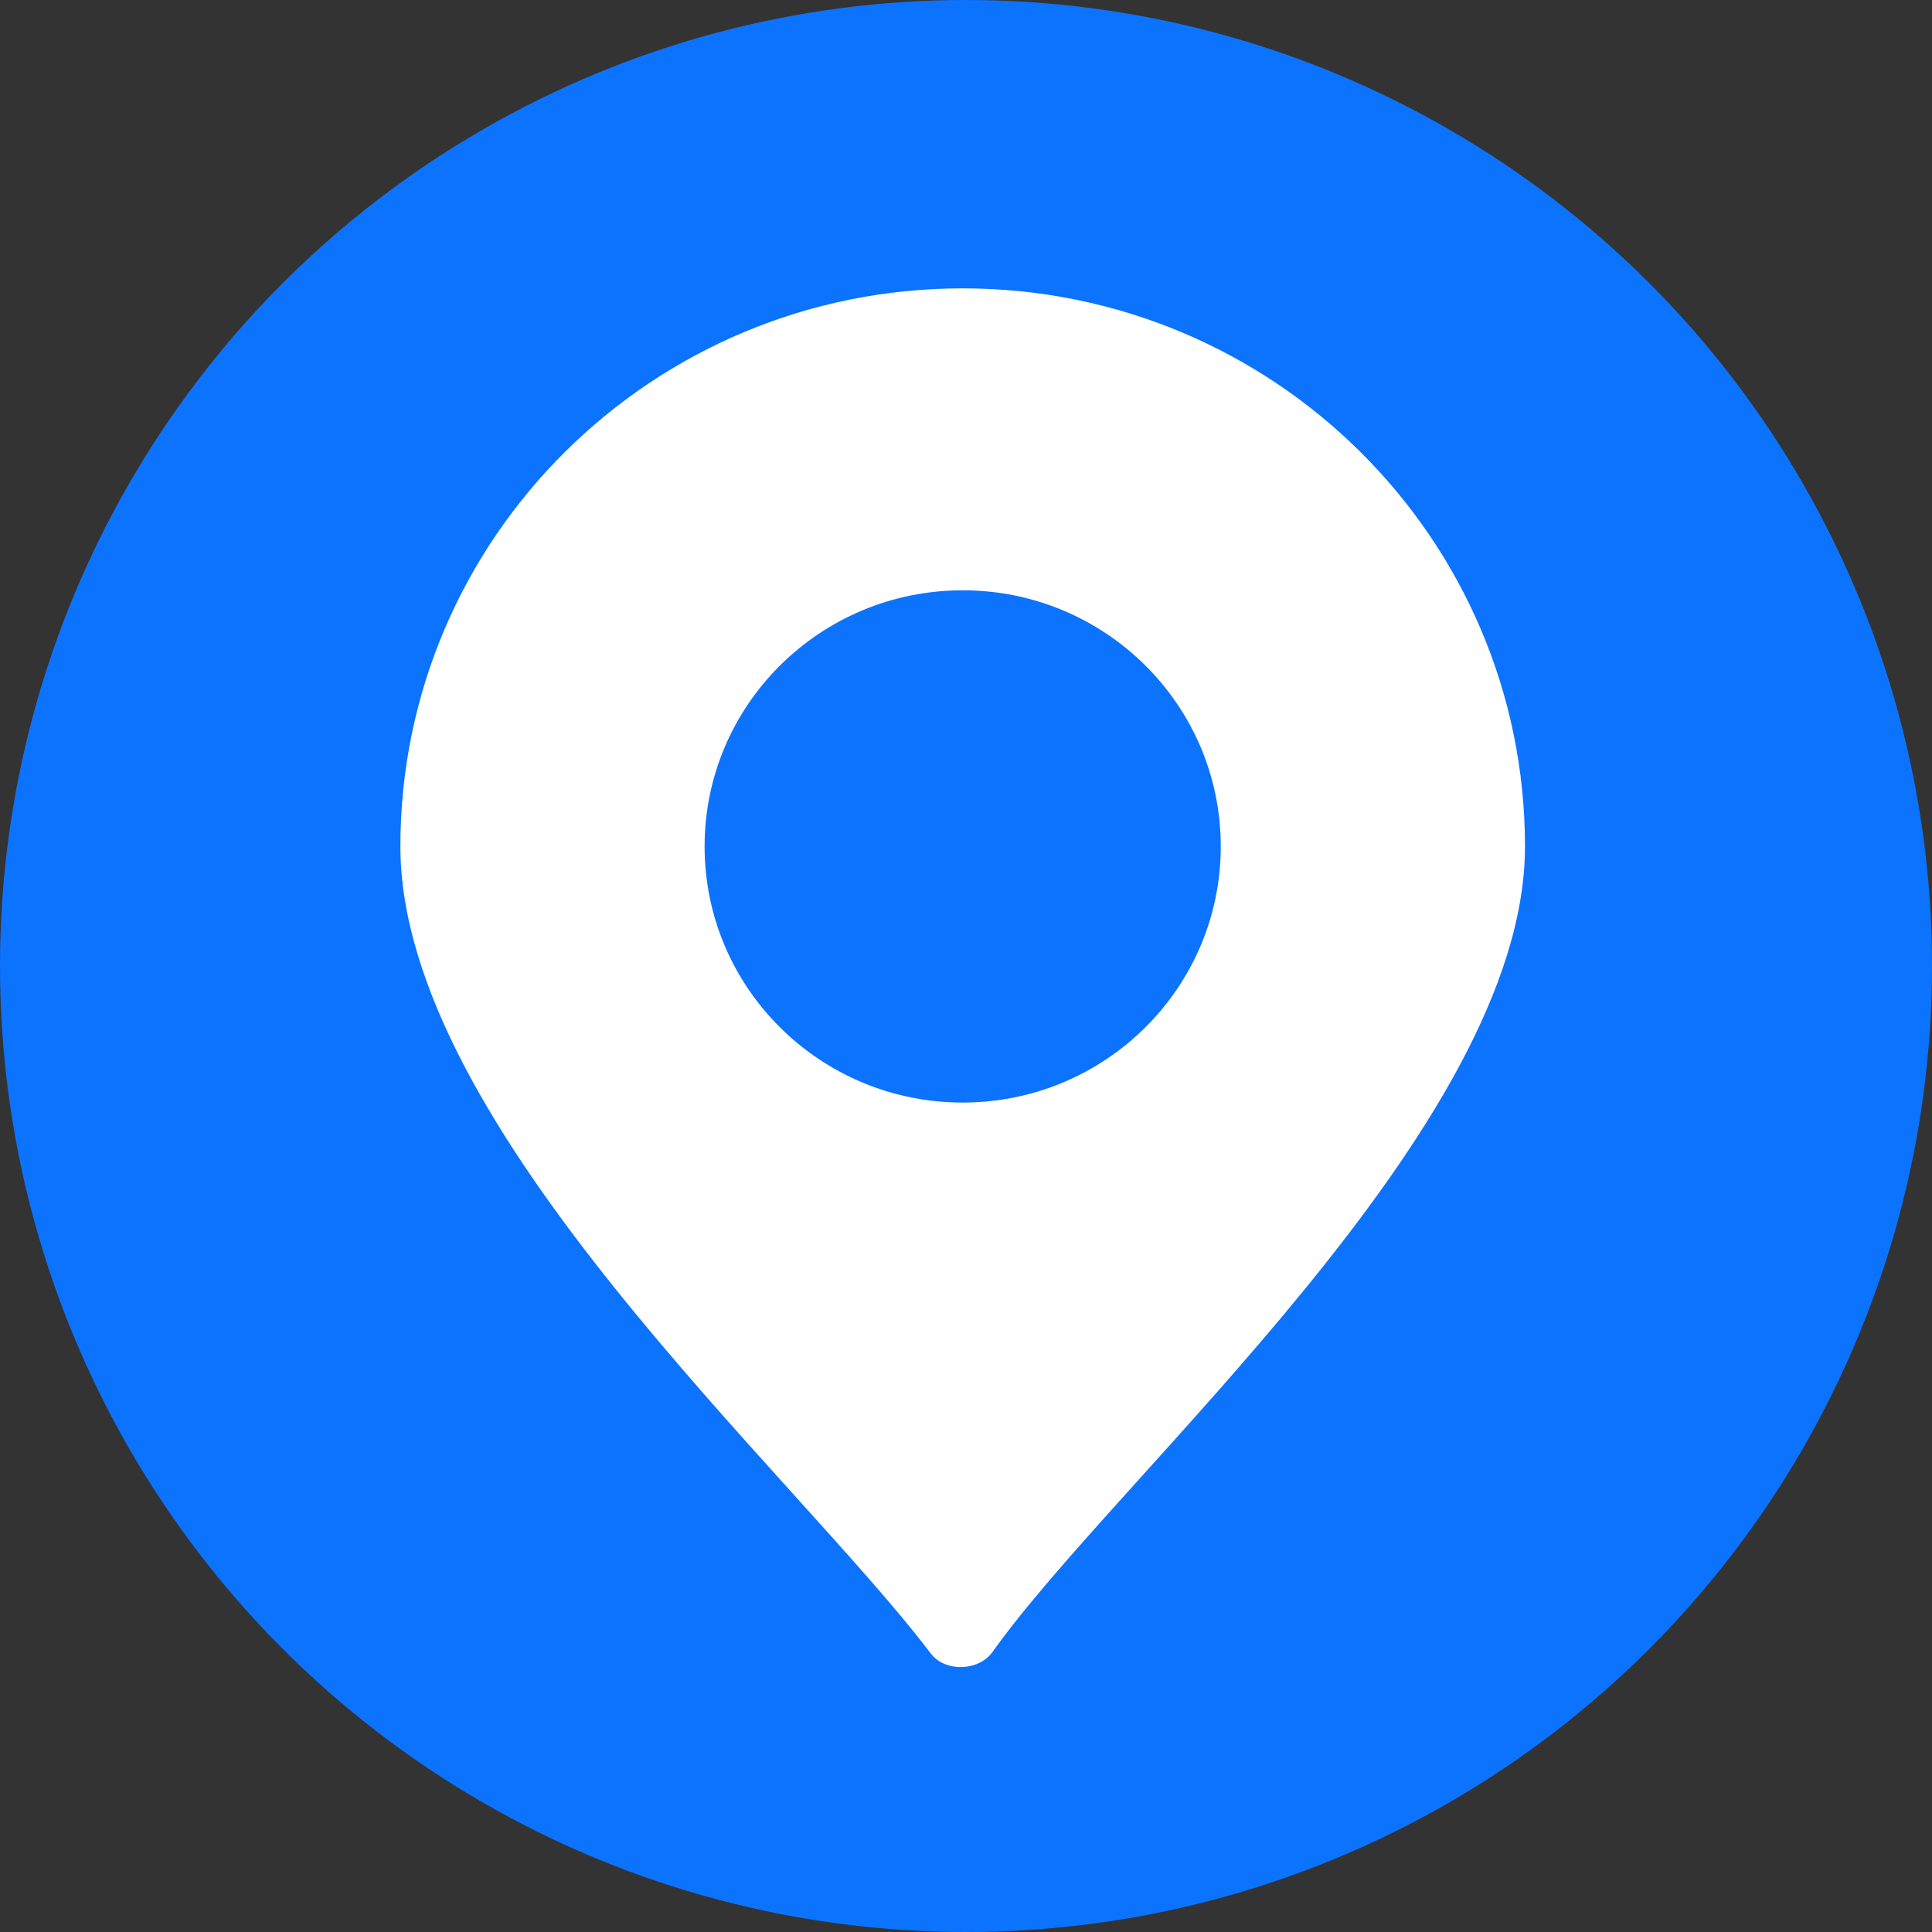 <svg width="67" height="67" viewBox="0 0 67 67" fill="none" xmlns="http://www.w3.org/2000/svg">
<rect x="0" y="0" width="67" height="67" fill="#333333" stroke="none"/>
<circle cx="33.5" cy="33.5" r="33.5" fill="#0C73FE"/>
<g clip-path="url(#clip0_73_851)">
<path d="M33.385 10C22.615 10 13.885 18.666 13.885 29.353C13.885 39.084 27.562 51.112 32.276 57.339C32.773 57.996 33.939 57.96 34.418 57.289C38.868 51.048 52.885 39.058 52.885 29.353C52.885 18.666 44.154 10 33.385 10ZM33.385 38.236C28.441 38.236 24.435 34.259 24.435 29.353C24.435 24.447 28.441 20.471 33.385 20.471C38.327 20.471 42.335 24.447 42.335 29.353C42.335 34.259 38.327 38.236 33.385 38.236Z" fill="white"/>
</g>
<defs>
<clipPath id="clip0_73_851">
<rect width="51" height="51" fill="white" transform="translate(7 7)"/>
</clipPath>
</defs>
</svg>
